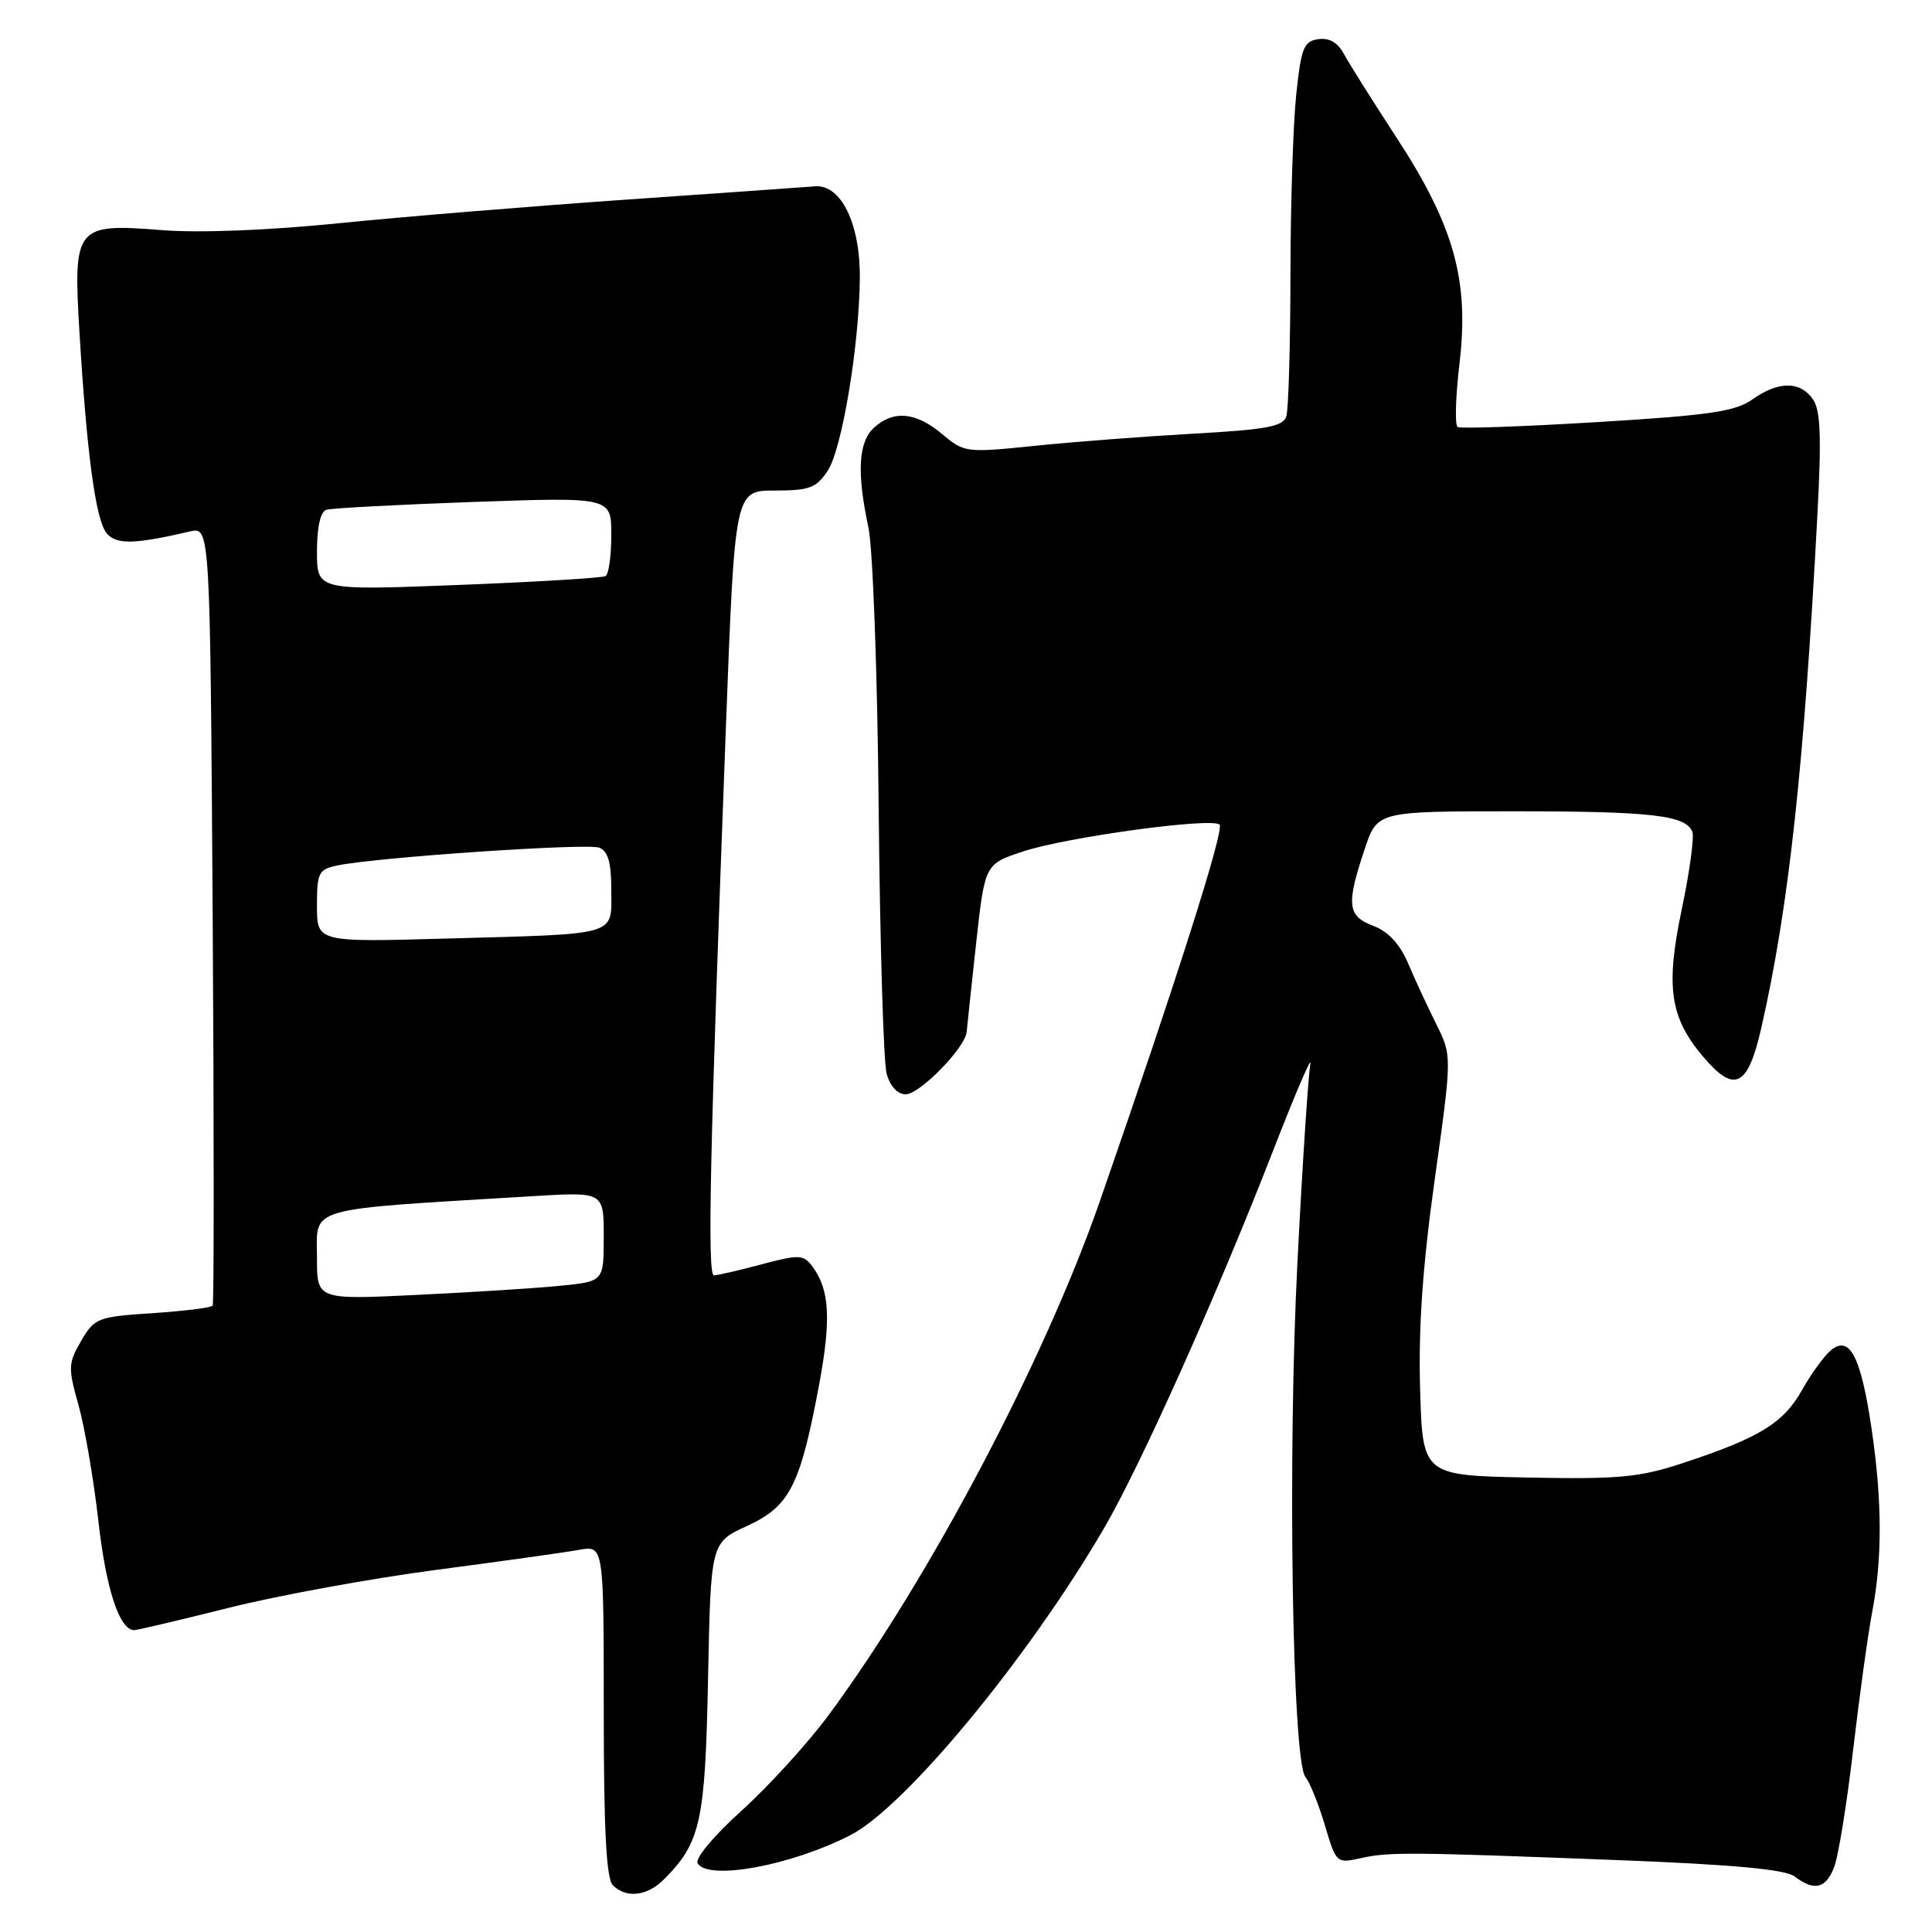<?xml version="1.0" encoding="UTF-8" standalone="no"?>
<!DOCTYPE svg PUBLIC "-//W3C//DTD SVG 1.1//EN" "http://www.w3.org/Graphics/SVG/1.1/DTD/svg11.dtd" >
<svg xmlns="http://www.w3.org/2000/svg" xmlns:xlink="http://www.w3.org/1999/xlink" version="1.1" viewBox="0 0 256 256">
 <g >
 <path fill="currentColor"
d=" M 87.95 249.05 C 92.84 244.16 93.44 241.46 93.82 222.45 C 94.18 204.40 94.18 204.40 98.98 202.20 C 104.63 199.61 106.02 196.91 108.52 183.57 C 110.16 174.79 109.94 170.88 107.63 167.79 C 106.45 166.24 105.88 166.21 100.92 167.53 C 97.94 168.33 95.10 168.98 94.61 168.99 C 93.70 169.00 94.04 153.15 96.19 96.25 C 97.37 65.00 97.37 65.00 102.66 65.00 C 107.28 65.00 108.17 64.66 109.69 62.35 C 111.56 59.50 113.83 45.94 113.93 37.00 C 114.02 29.70 111.47 24.42 108.00 24.69 C 106.62 24.80 95.38 25.59 83.00 26.45 C 70.62 27.31 53.53 28.71 45.00 29.57 C 35.49 30.53 26.37 30.89 21.40 30.49 C 10.03 29.58 9.69 30.00 10.52 43.88 C 11.49 60.06 12.68 68.91 14.12 70.64 C 15.40 72.19 17.77 72.14 25.17 70.42 C 27.84 69.80 27.84 69.80 28.18 121.15 C 28.36 149.39 28.36 172.72 28.18 173.00 C 27.99 173.28 24.41 173.72 20.22 174.00 C 12.93 174.48 12.52 174.64 10.75 177.68 C 9.03 180.63 9.01 181.23 10.40 186.18 C 11.22 189.10 12.41 196.00 13.03 201.50 C 14.05 210.59 15.83 216.00 17.79 216.00 C 18.20 216.00 23.86 214.66 30.37 213.03 C 36.88 211.40 49.25 209.14 57.85 208.01 C 66.46 206.88 74.96 205.69 76.75 205.36 C 80.00 204.78 80.00 204.78 80.00 226.69 C 80.00 242.40 80.34 248.94 81.20 249.80 C 82.97 251.57 85.74 251.26 87.95 249.05 Z  M 243.05 247.36 C 243.60 245.91 244.73 238.94 245.55 231.86 C 246.38 224.78 247.50 216.63 248.05 213.75 C 249.43 206.50 249.41 198.95 247.99 189.29 C 246.58 179.74 245.09 176.85 242.60 178.92 C 241.71 179.66 239.98 182.05 238.75 184.23 C 236.31 188.58 233.07 190.55 222.91 193.89 C 217.19 195.77 214.46 196.02 202.41 195.78 C 188.50 195.50 188.50 195.50 188.17 184.00 C 187.94 175.88 188.51 167.70 190.12 156.20 C 192.40 139.89 192.40 139.89 190.31 135.70 C 189.16 133.39 187.48 129.77 186.58 127.65 C 185.49 125.08 183.95 123.43 181.97 122.68 C 178.53 121.38 178.36 119.88 180.83 112.50 C 182.50 107.50 182.50 107.50 200.50 107.50 C 218.89 107.50 223.42 108.02 224.25 110.24 C 224.51 110.93 223.88 115.55 222.84 120.50 C 220.69 130.74 221.27 134.79 225.62 139.95 C 229.81 144.94 231.59 144.08 233.38 136.21 C 237.02 120.21 239.03 101.83 240.82 68.14 C 241.37 57.76 241.23 54.35 240.21 52.89 C 238.52 50.47 235.64 50.49 232.21 52.92 C 229.95 54.53 226.52 55.03 211.66 55.93 C 201.85 56.52 193.52 56.82 193.14 56.58 C 192.76 56.35 192.87 52.56 193.39 48.16 C 194.70 37.16 192.68 29.94 185.04 18.22 C 181.87 13.37 178.74 8.38 178.07 7.14 C 177.27 5.64 176.13 4.98 174.68 5.19 C 172.76 5.46 172.41 6.34 171.76 12.50 C 171.35 16.35 171.00 27.15 170.99 36.50 C 170.98 45.85 170.73 54.24 170.45 55.15 C 170.02 56.52 167.86 56.92 158.21 57.46 C 151.77 57.82 142.30 58.54 137.16 59.07 C 127.99 60.01 127.77 59.98 124.83 57.51 C 121.37 54.60 118.41 54.32 115.83 56.65 C 113.74 58.55 113.50 62.58 115.07 69.88 C 115.66 72.63 116.27 89.32 116.43 107.18 C 116.60 124.96 117.07 140.74 117.48 142.25 C 117.94 143.94 118.92 145.00 120.01 145.00 C 121.88 145.00 127.93 138.80 128.09 136.72 C 128.15 136.05 128.71 130.78 129.34 125.00 C 130.50 114.50 130.50 114.50 135.54 112.83 C 141.29 110.92 160.61 108.28 161.60 109.27 C 162.26 109.92 155.96 129.73 145.77 159.07 C 138.41 180.26 123.13 209.22 109.79 227.27 C 107.04 230.99 101.85 236.68 98.27 239.92 C 94.56 243.27 92.05 246.27 92.44 246.90 C 93.87 249.22 104.77 247.21 112.66 243.18 C 119.91 239.47 136.19 219.79 146.25 202.57 C 151.11 194.26 161.19 171.75 168.68 152.50 C 171.67 144.80 173.90 139.62 173.63 141.00 C 173.36 142.38 172.59 154.07 171.93 167.00 C 170.60 192.72 171.22 233.36 172.98 235.47 C 173.56 236.17 174.71 239.04 175.55 241.84 C 177.04 246.87 177.10 246.93 180.28 246.22 C 184.06 245.38 186.61 245.40 214.78 246.49 C 229.65 247.07 236.57 247.71 237.78 248.63 C 240.41 250.63 241.95 250.26 243.05 247.36 Z  M 42.00 166.72 C 42.00 159.78 40.00 160.35 70.75 158.49 C 80.00 157.93 80.00 157.93 80.00 163.87 C 80.00 169.80 80.00 169.80 74.25 170.37 C 71.09 170.69 62.54 171.23 55.25 171.58 C 42.00 172.22 42.00 172.22 42.00 166.72 Z  M 42.00 120.04 C 42.00 115.60 42.21 115.19 44.75 114.67 C 50.01 113.59 77.78 111.70 79.39 112.32 C 80.57 112.77 81.00 114.26 81.00 117.95 C 81.00 124.08 82.22 123.72 59.25 124.36 C 42.00 124.85 42.00 124.85 42.00 120.04 Z  M 42.00 73.09 C 42.00 69.84 42.46 67.79 43.25 67.55 C 43.94 67.33 52.71 66.87 62.75 66.51 C 81.00 65.87 81.00 65.87 81.00 70.88 C 81.00 73.63 80.66 76.08 80.25 76.33 C 79.84 76.58 71.06 77.11 60.75 77.51 C 42.00 78.24 42.00 78.24 42.00 73.09 Z "/>
</g>
</svg>